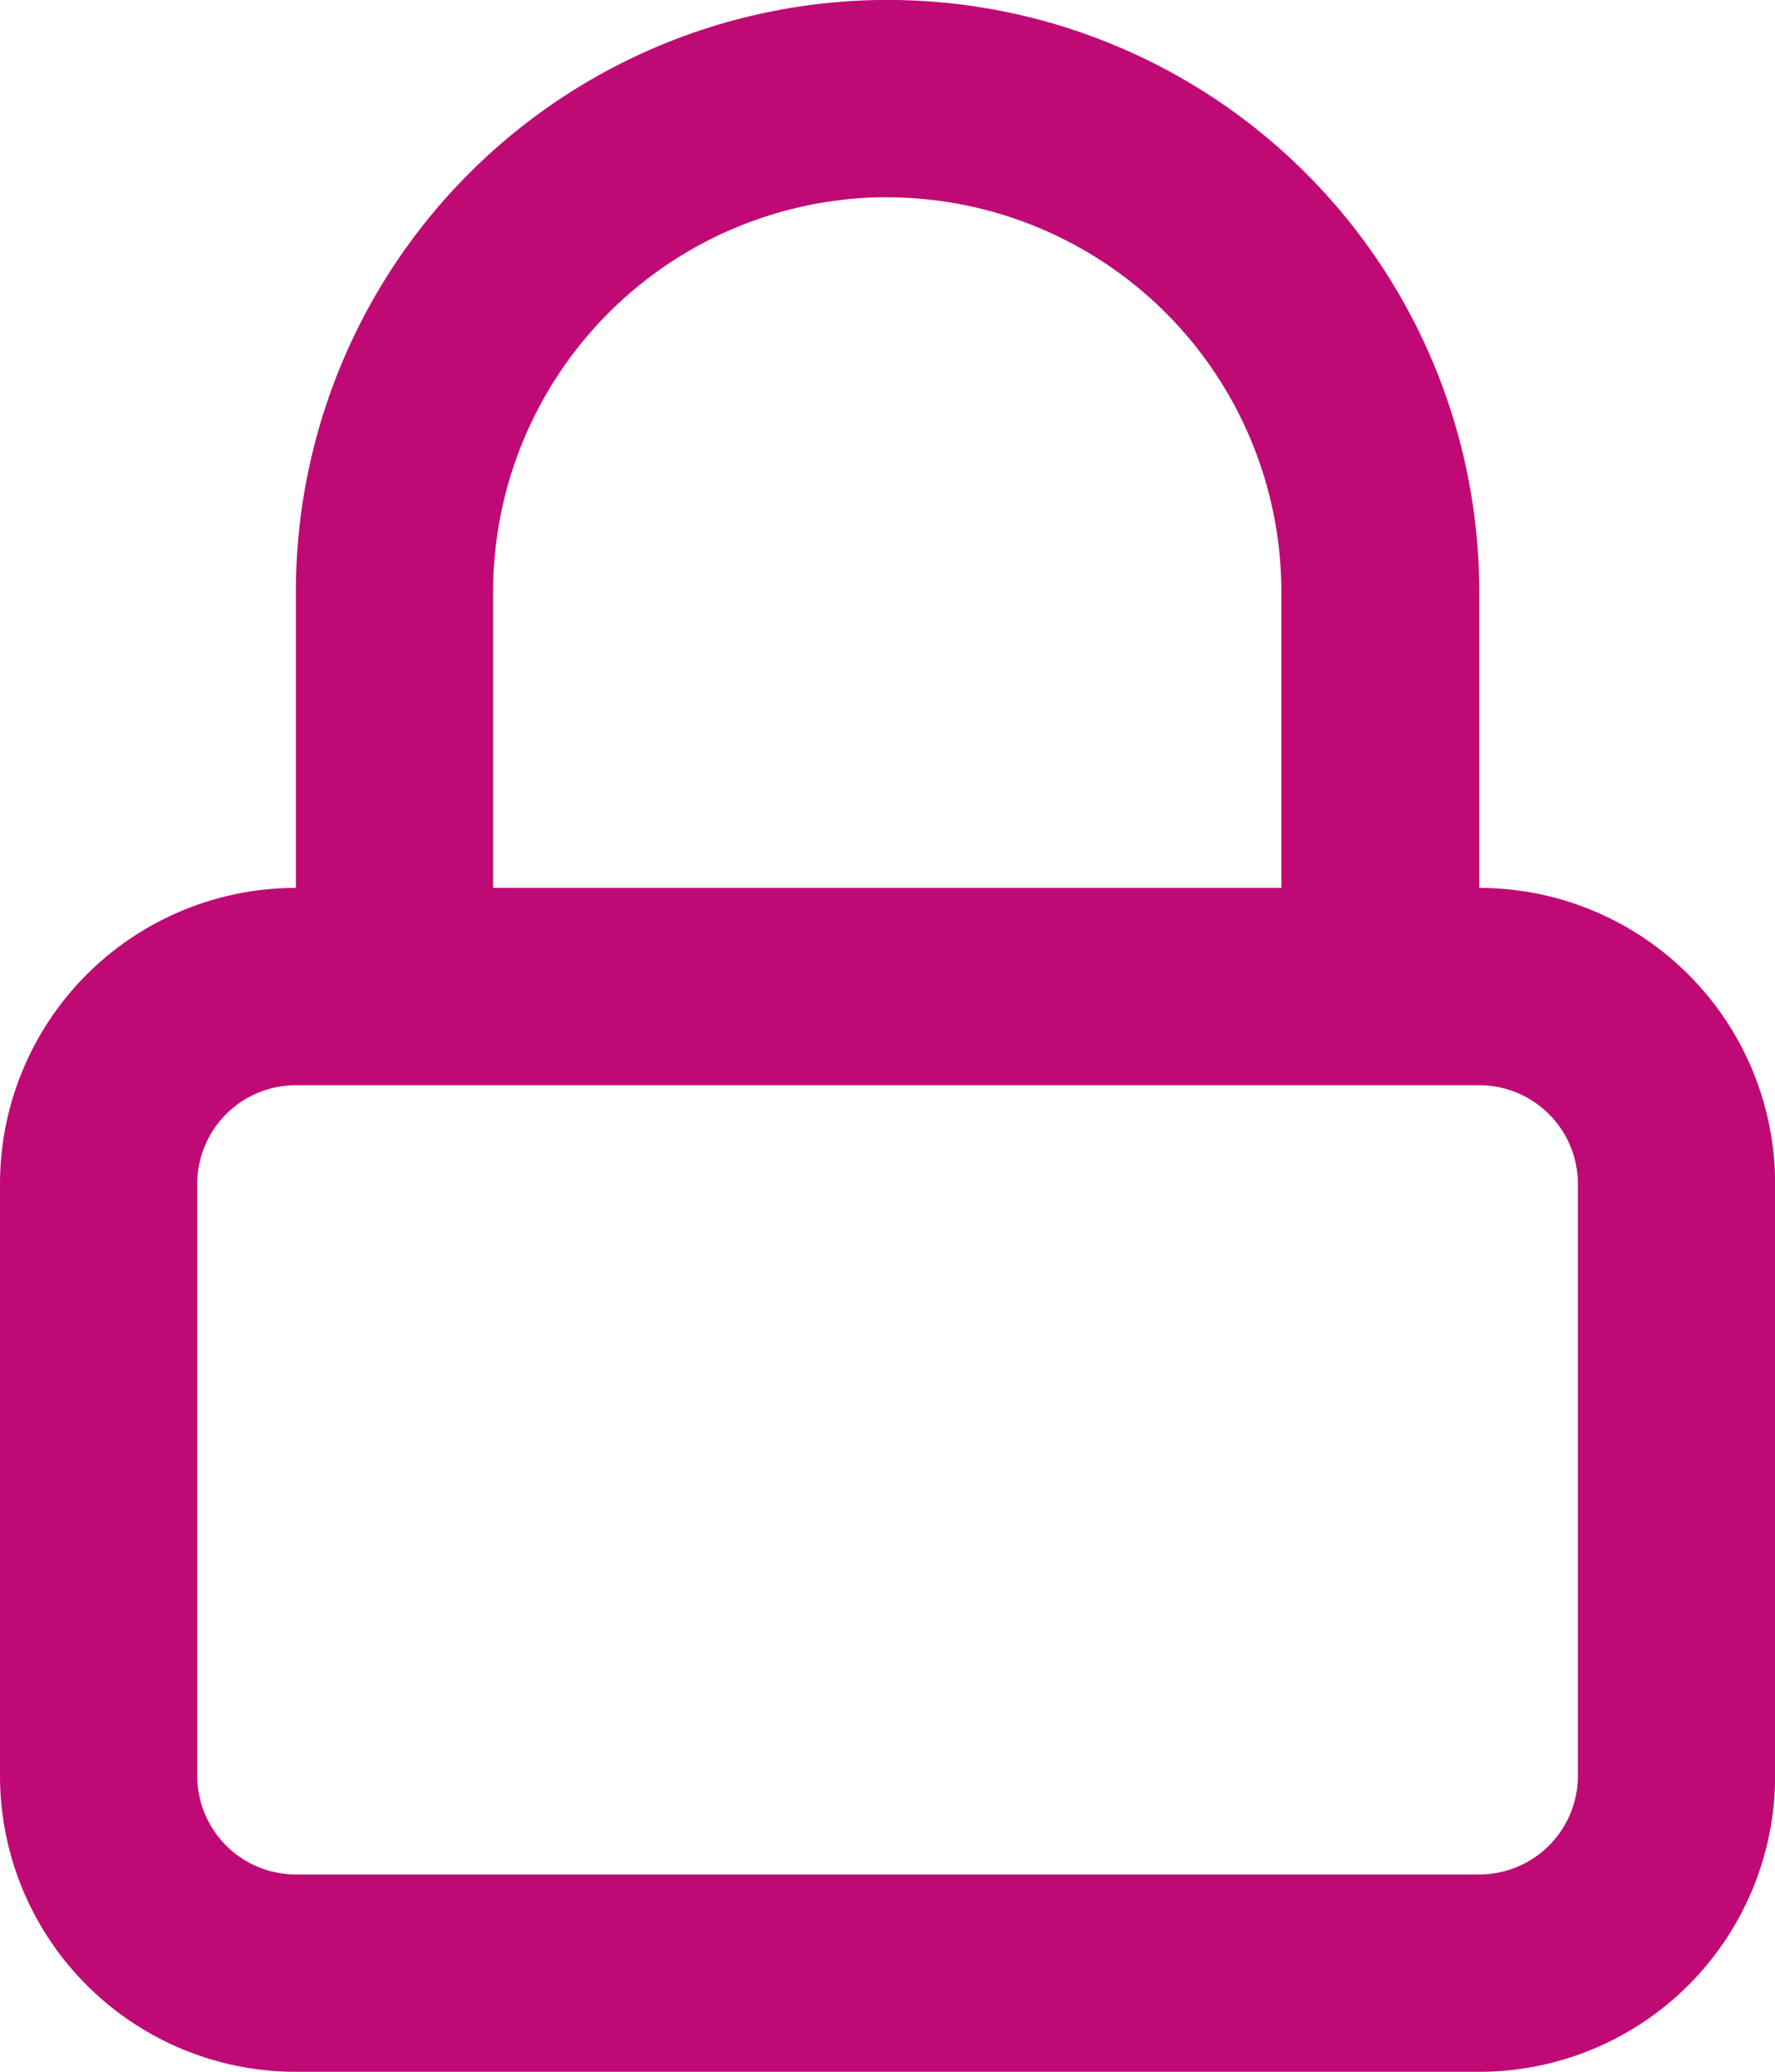 <svg id="lock" xmlns="http://www.w3.org/2000/svg" width="13.714" height="16" viewBox="0 0 13.714 16">
  <path id="Path_13" data-name="Path 13" d="M15.929,9.107a2.286,2.286,0,0,1,2.286,2.286v4.571a2.286,2.286,0,0,1-2.286,2.286H6.786A2.286,2.286,0,0,1,4.5,15.964V11.393A2.286,2.286,0,0,1,6.786,9.107V6.821a4.571,4.571,0,1,1,9.143,0ZM11.357,3.774A3.048,3.048,0,0,1,14.4,6.821V9.107H8.31V6.821a3.048,3.048,0,0,1,3.048-3.048Zm4.571,6.857H6.786a.762.762,0,0,0-.762.762v4.571a.762.762,0,0,0,.762.762h9.143a.762.762,0,0,0,.762-.762V11.393A.762.762,0,0,0,15.929,10.631Z" transform="translate(-4.5 -2.25)" fill="#bf0a76" fill-rule="evenodd"/>
</svg>
